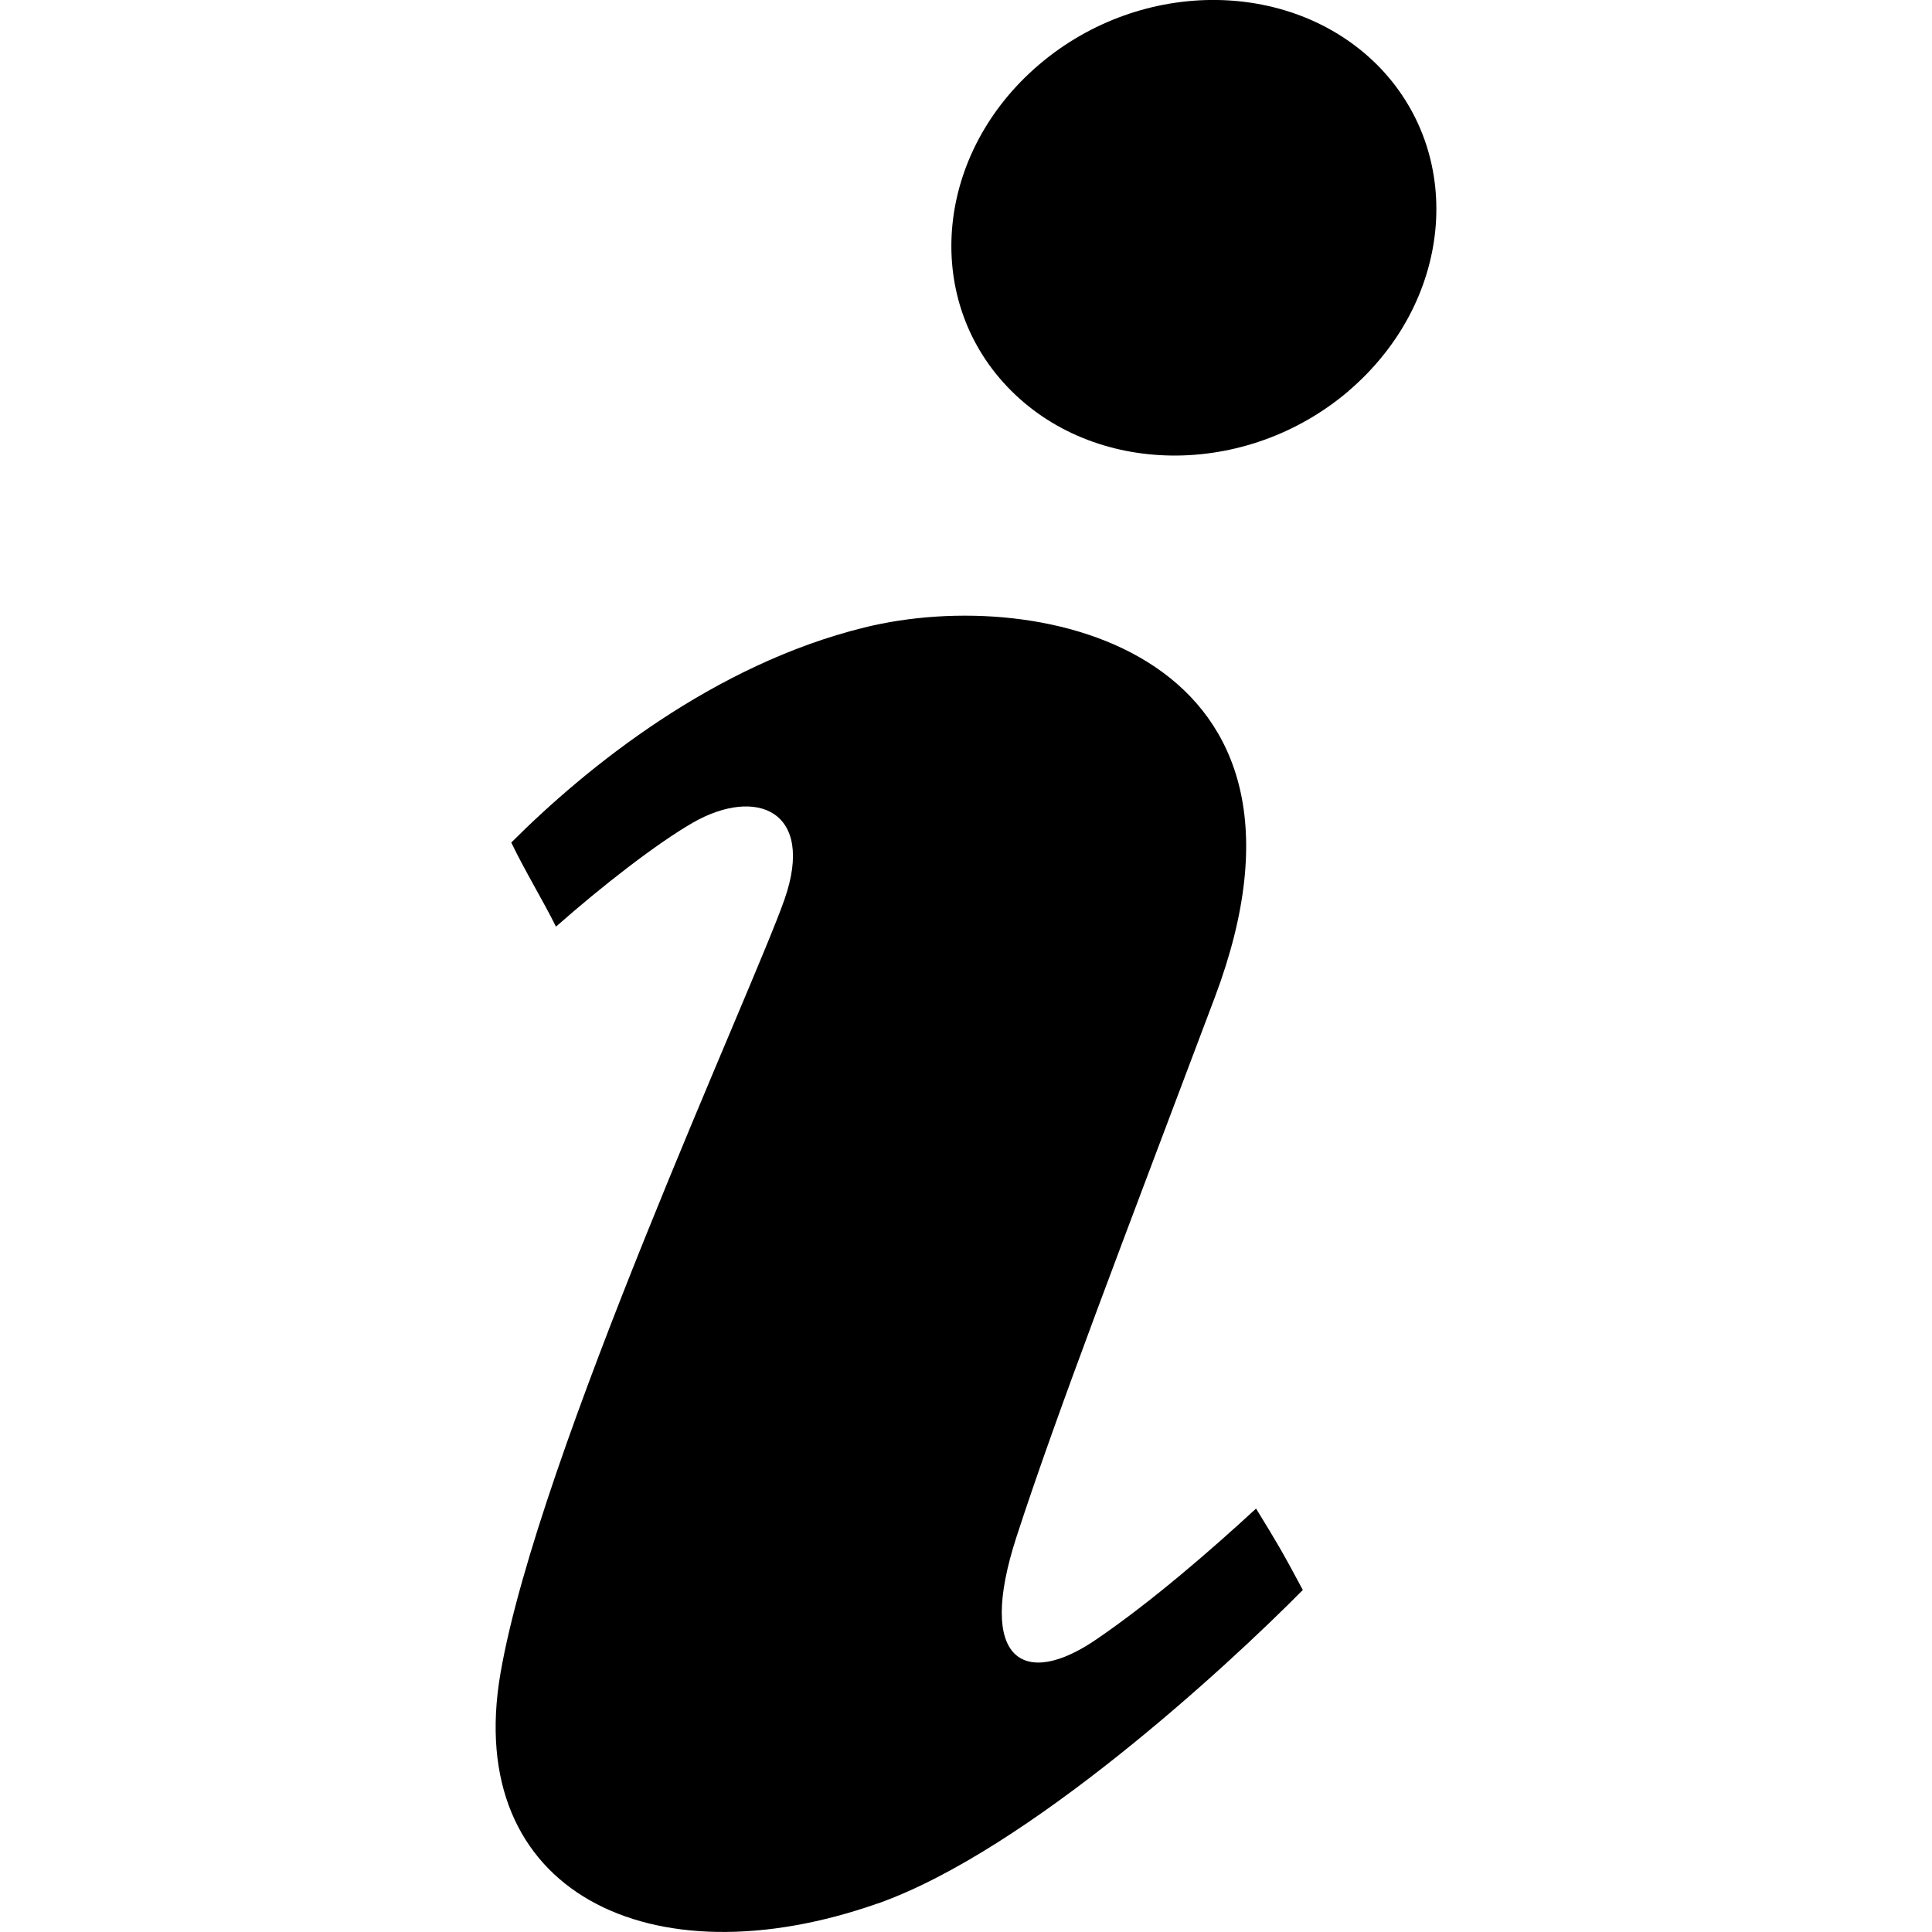 <svg xmlns="http://www.w3.org/2000/svg" viewBox="0 0 30 30">
    <path d="M13.628 29.557c-3.53 1.24-6.44-.182-5.857-3.572.584-3.39 3.934-10.65 4.412-12.023.477-1.373-.438-1.75-1.42-1.19-.566.326-1.408.98-2.13 1.617-.2-.404-.482-.865-.694-1.306 1.18-1.181 3.15-2.765 5.482-3.339 2.787-.688 7.446.413 5.444 5.739-1.43 3.797-2.441 6.417-3.078 8.372-.637 1.952.125 2.365 1.239 1.6.87-.594 1.798-1.403 2.478-2.03.315.513.413.676.726 1.264-1.185 1.2-4.27 4.042-6.598 4.868h-.004zm7.314-23.486c-1.601 1.363-3.974 1.333-5.302-.067-1.328-1.399-1.106-3.638.495-5.001 1.6-1.363 3.974-1.333 5.306.062 1.323 1.399 1.1 3.639-.501 5.006h.002z"/>
</svg>
